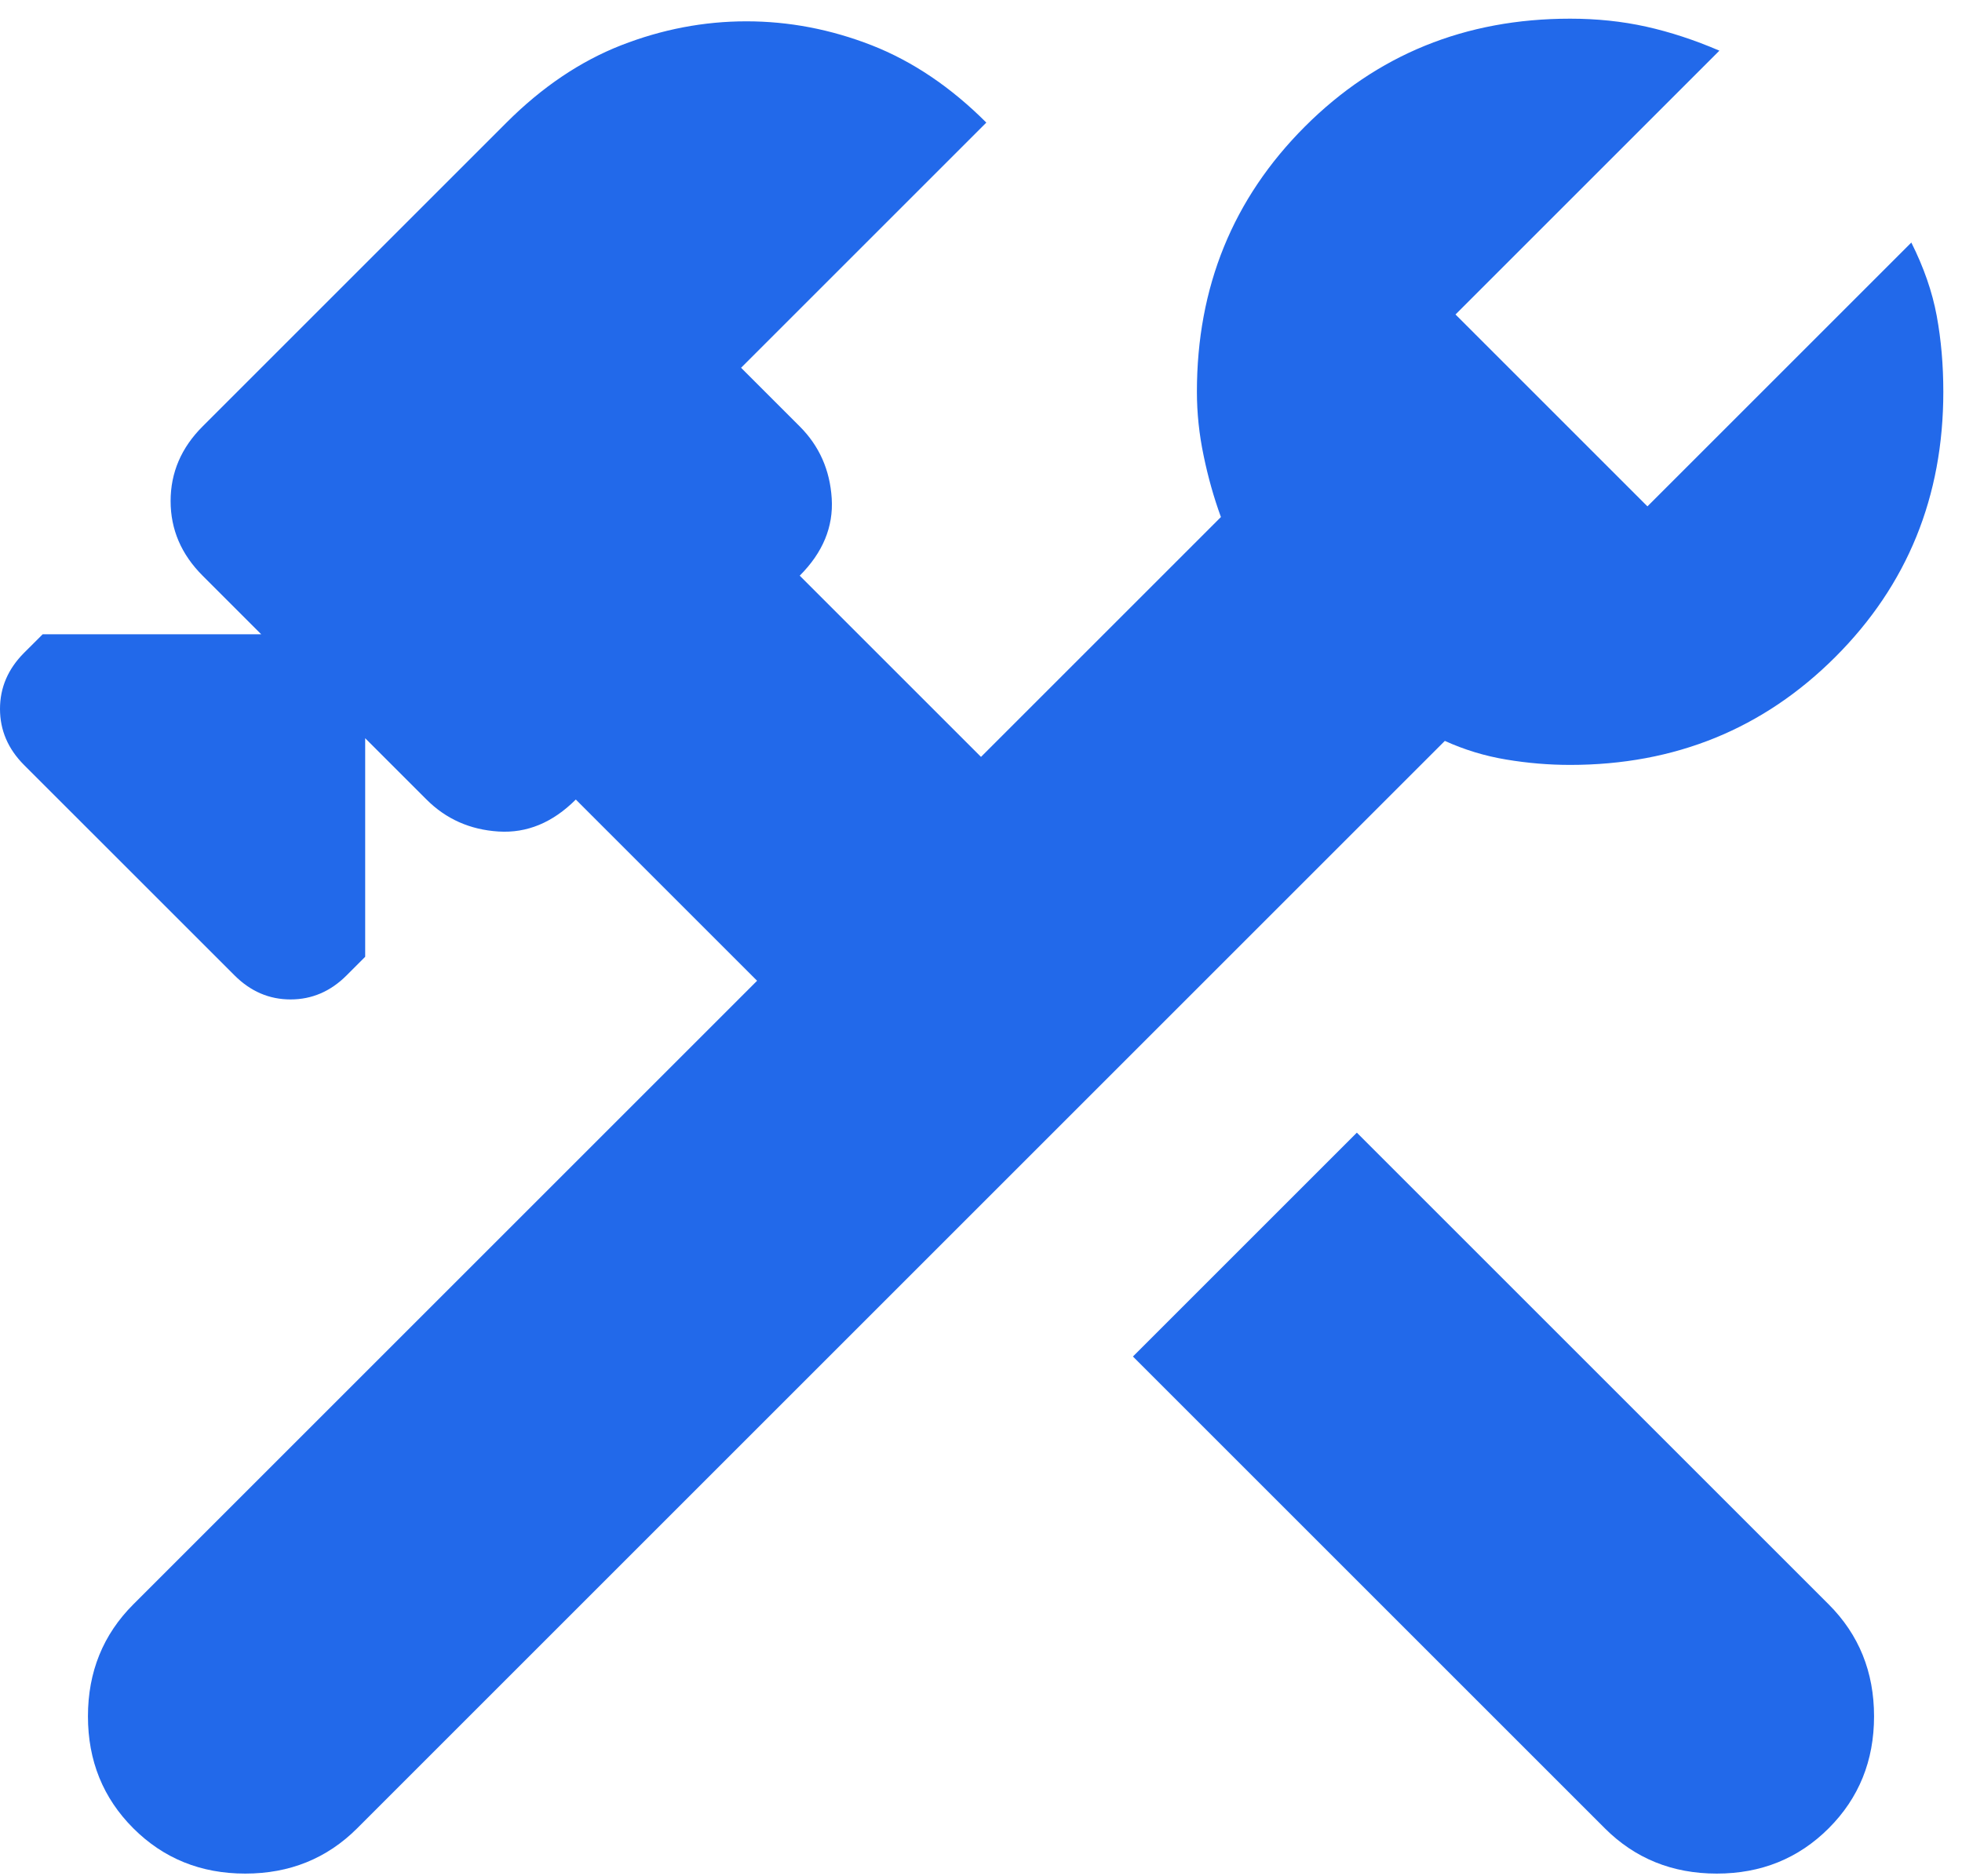 <svg width="46" height="44" viewBox="0 0 46 44" fill="none" xmlns="http://www.w3.org/2000/svg">
<g clip-path="url(#clip0_82_73)">
<path d="M37.625 42.875L26.562 31.812L31.812 26.562L42.875 37.625C43.583 38.333 43.938 39.208 43.938 40.25C43.938 41.292 43.583 42.167 42.875 42.875C42.167 43.583 41.292 43.938 40.25 43.938C39.208 43.938 38.333 43.583 37.625 42.875ZM3.125 42.875C2.417 42.167 2.062 41.292 2.062 40.25C2.062 39.208 2.417 38.333 3.125 37.625L17.75 23L13.5 18.75C12.958 19.292 12.354 19.542 11.688 19.5C11.021 19.458 10.458 19.208 10 18.75L8.562 17.312V22.438L8.125 22.875C7.75 23.25 7.312 23.438 6.812 23.438C6.312 23.438 5.875 23.25 5.5 22.875L0.562 17.938C0.188 17.562 0 17.125 0 16.625C0 16.125 0.188 15.688 0.562 15.312L1 14.875H6.125L4.75 13.5C4.25 13 4 12.417 4 11.75C4 11.083 4.25 10.5 4.75 10L11.875 2.875C12.708 2.042 13.604 1.438 14.562 1.062C15.521 0.688 16.5 0.5 17.5 0.5C18.5 0.5 19.479 0.688 20.438 1.062C21.396 1.438 22.292 2.042 23.125 2.875L17.375 8.625L18.75 10C19.208 10.458 19.458 11.021 19.5 11.688C19.542 12.354 19.292 12.958 18.75 13.5L23 17.75L28.625 12.125C28.458 11.667 28.323 11.188 28.22 10.688C28.115 10.188 28.062 9.688 28.062 9.188C28.062 6.729 28.907 4.656 30.595 2.967C32.282 1.281 34.354 0.438 36.812 0.438C37.438 0.438 38.032 0.5 38.595 0.625C39.157 0.75 39.729 0.938 40.312 1.188L34.125 7.375L38.625 11.875L44.812 5.688C45.104 6.271 45.303 6.843 45.407 7.405C45.511 7.968 45.562 8.562 45.562 9.188C45.562 11.646 44.719 13.718 43.032 15.405C41.344 17.093 39.271 17.938 36.812 17.938C36.312 17.938 35.812 17.896 35.312 17.812C34.812 17.729 34.333 17.583 33.875 17.375L8.375 42.875C7.667 43.583 6.792 43.938 5.75 43.938C4.708 43.938 3.833 43.583 3.125 42.875Z" fill="#2269EA"/>
</g>
<defs>
<clipPath id="clip0_82_73">
<rect width="46" height="44" fill="white"/>
</clipPath>
</defs>
</svg>
